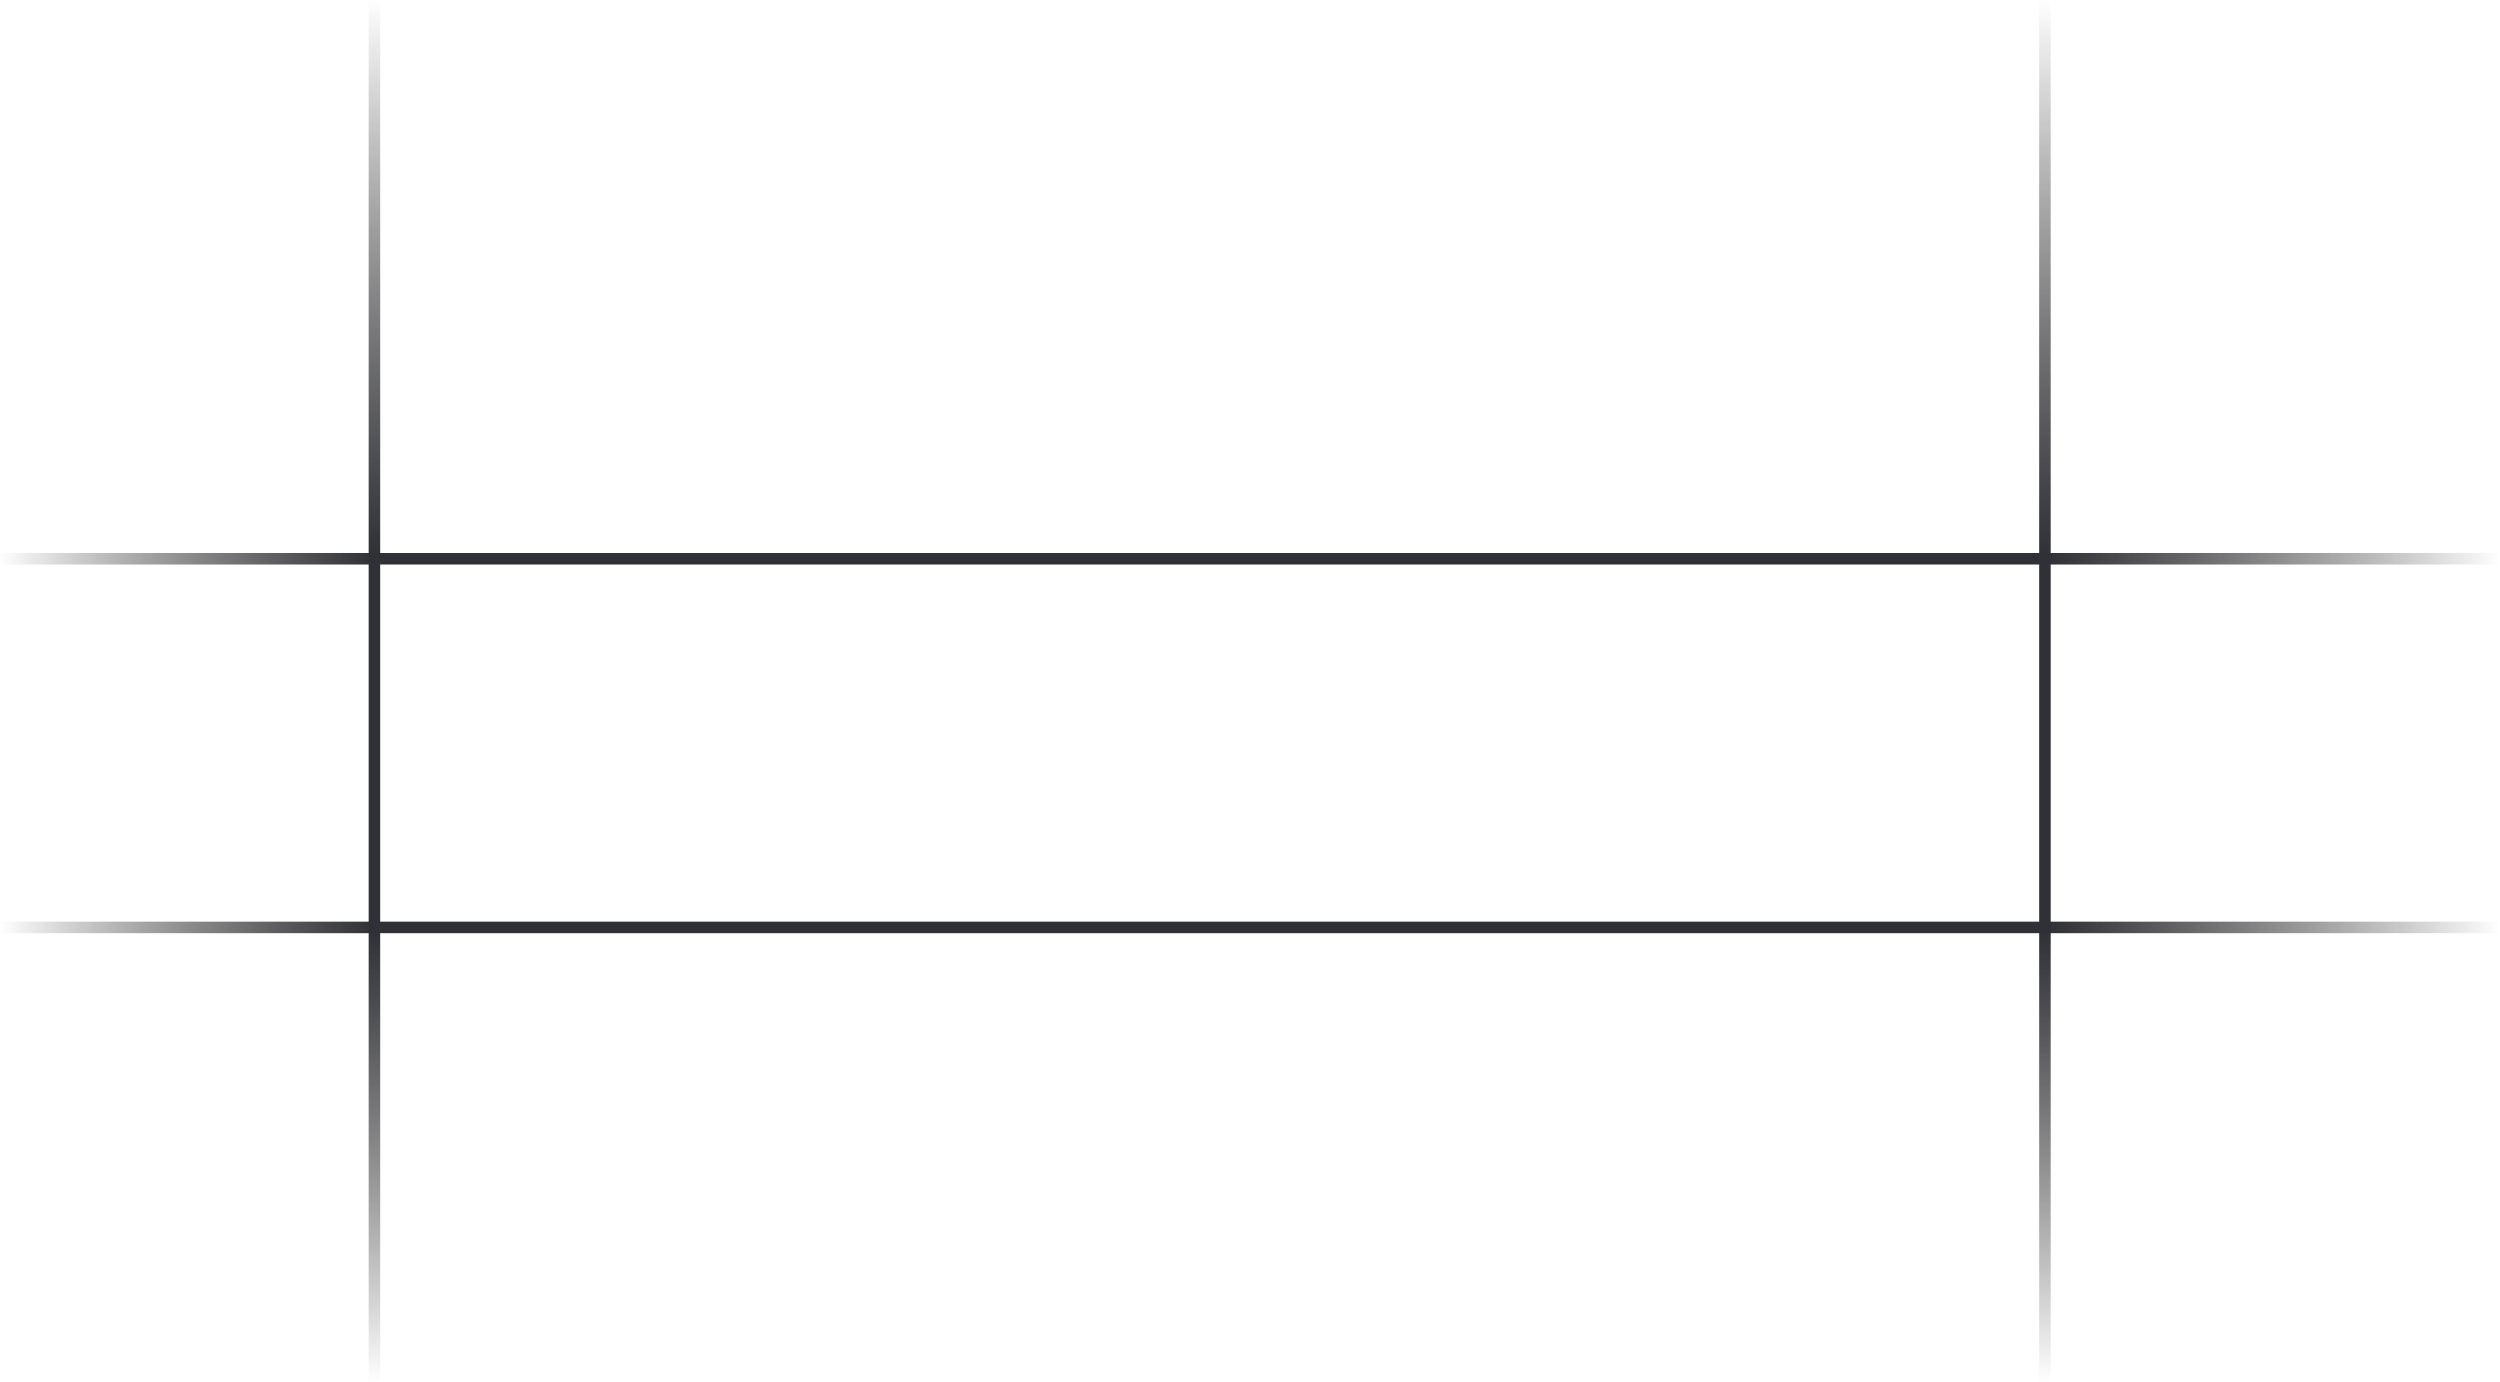 <svg width="217" height="120" viewBox="0 0 217 120" fill="none" xmlns="http://www.w3.org/2000/svg">
<line x1="32.5" y1="2.18557e-08" x2="32.5" y2="120" stroke="url(#paint0_linear_802_27906)"/>
<line x1="177.5" y1="2.18557e-08" x2="177.5" y2="120" stroke="url(#paint1_linear_802_27906)"/>
<line x1="217" y1="48.5" y2="48.5" stroke="url(#paint2_linear_802_27906)"/>
<line x1="217" y1="80.5" y2="80.5" stroke="url(#paint3_linear_802_27906)"/>
<defs>
<linearGradient id="paint0_linear_802_27906" x1="31.5" y1="-3.02609e-08" x2="31.5" y2="120" gradientUnits="userSpaceOnUse">
<stop stop-opacity="0"/>
<stop offset="0.402" stop-color="#303136"/>
<stop offset="0.673" stop-color="#303136"/>
<stop offset="1" stop-opacity="0"/>
</linearGradient>
<linearGradient id="paint1_linear_802_27906" x1="176.5" y1="-3.02609e-08" x2="176.5" y2="120" gradientUnits="userSpaceOnUse">
<stop stop-opacity="0"/>
<stop offset="0.402" stop-color="#303136"/>
<stop offset="0.673" stop-color="#303136"/>
<stop offset="1" stop-opacity="0"/>
</linearGradient>
<linearGradient id="paint2_linear_802_27906" x1="217" y1="47.5" x2="1.52007e-08" y2="47.5" gradientUnits="userSpaceOnUse">
<stop stop-opacity="0"/>
<stop offset="0.181" stop-color="#303136"/>
<stop offset="0.85" stop-color="#303136"/>
<stop offset="1" stop-opacity="0"/>
</linearGradient>
<linearGradient id="paint3_linear_802_27906" x1="217" y1="79.5" x2="1.52007e-08" y2="79.5" gradientUnits="userSpaceOnUse">
<stop stop-opacity="0"/>
<stop offset="0.181" stop-color="#303136"/>
<stop offset="0.85" stop-color="#303136"/>
<stop offset="1" stop-opacity="0"/>
</linearGradient>
</defs>
</svg>
